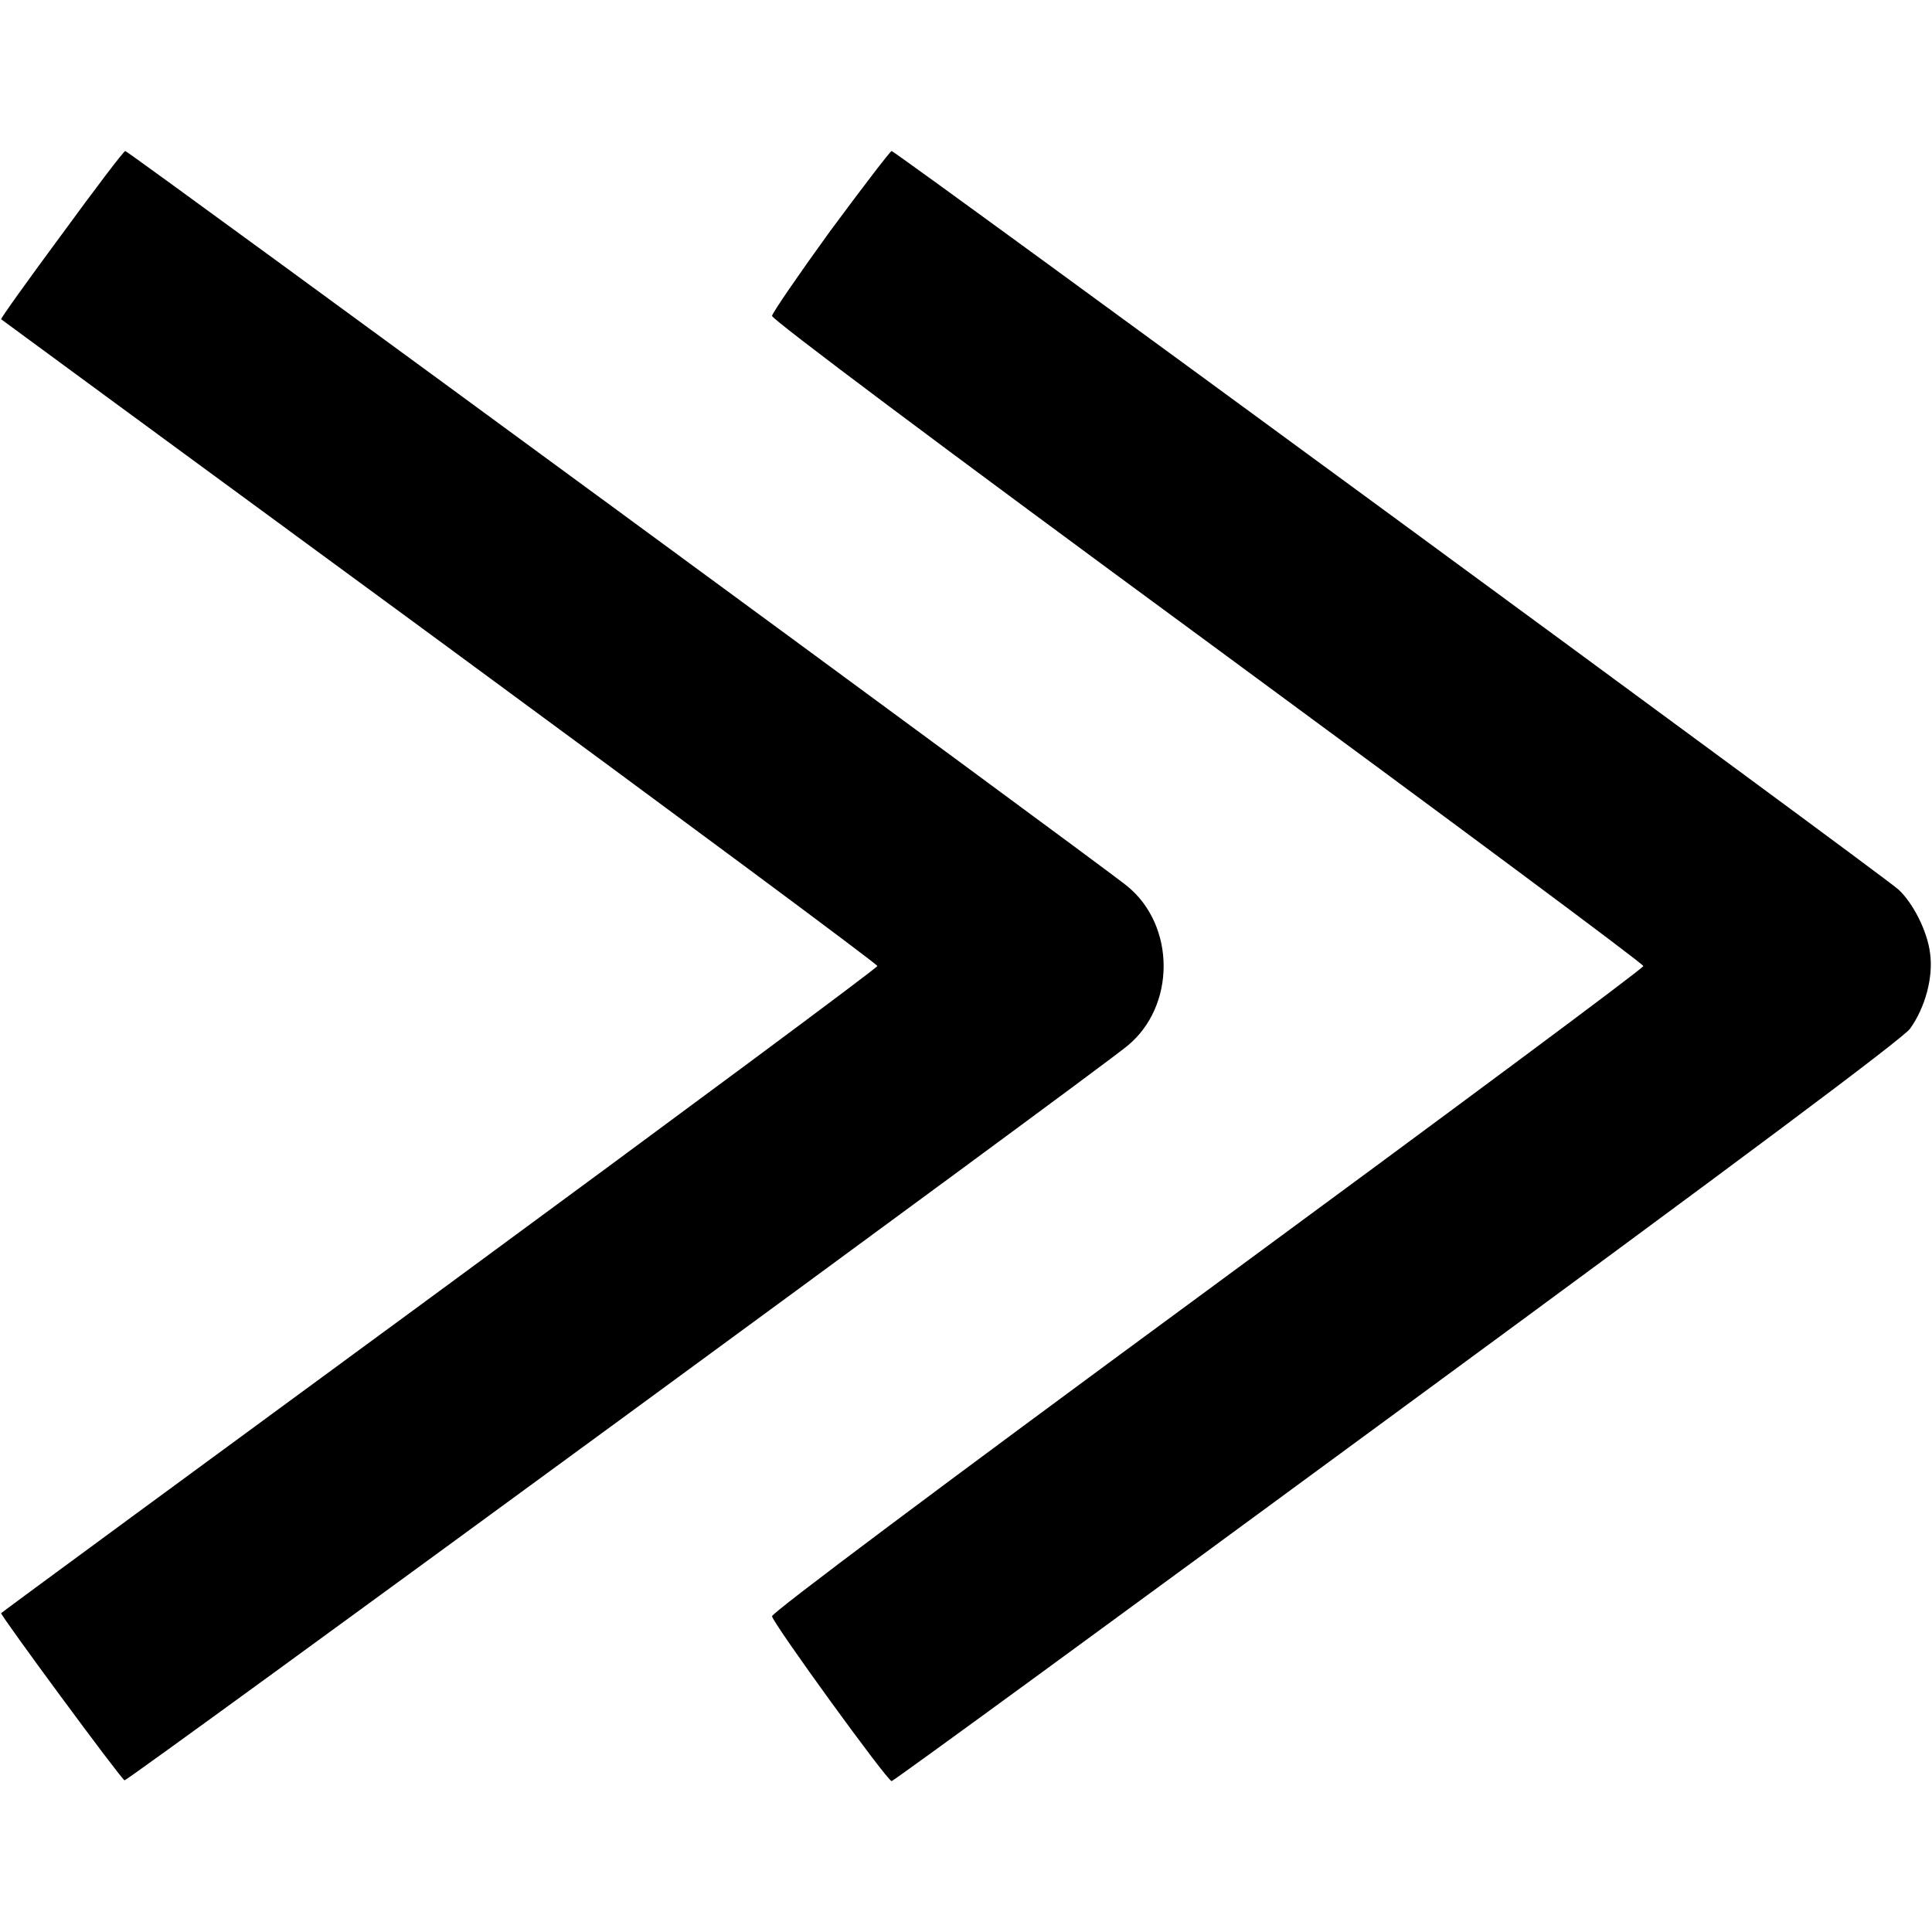 <!-- Generated by IcoMoon.io -->
<svg version="1.1" xmlns="http://www.w3.org/2000/svg" width="32" height="32" viewBox="0 0 32 32">
<title>double-arrow</title>
<path d="M1.019 3.888c-0.563 0.763-1.012 1.388-1 1.4 0.006 0.006 3.275 2.406 7.263 5.331 3.988 2.931 7.25 5.35 7.25 5.381s-3.262 2.45-7.25 5.381c-3.987 2.925-7.256 5.325-7.263 5.338-0.025 0.019 1.987 2.75 2.044 2.769 0.044 0.019 15.988-11.656 16.606-12.162 0.806-0.656 0.806-1.994 0-2.65-0.45-0.369-16.544-12.175-16.594-12.175-0.025 0-0.5 0.625-1.056 1.388z"></path>
<path d="M13.756 3.819c-0.525 0.725-0.963 1.363-0.969 1.413-0.006 0.056 2.806 2.163 7.213 5.4 3.969 2.919 7.219 5.331 7.219 5.369s-3.25 2.45-7.219 5.369c-4.406 3.238-7.219 5.344-7.213 5.4 0.012 0.113 1.906 2.725 1.981 2.731 0.031 0 3.794-2.75 8.369-6.113 5.706-4.188 8.375-6.181 8.5-6.35 0.25-0.35 0.387-0.85 0.331-1.25-0.044-0.363-0.281-0.831-0.525-1.056-0.25-0.231-16.613-12.231-16.675-12.231-0.025 0.006-0.481 0.6-1.012 1.319z"></path>
</svg>
